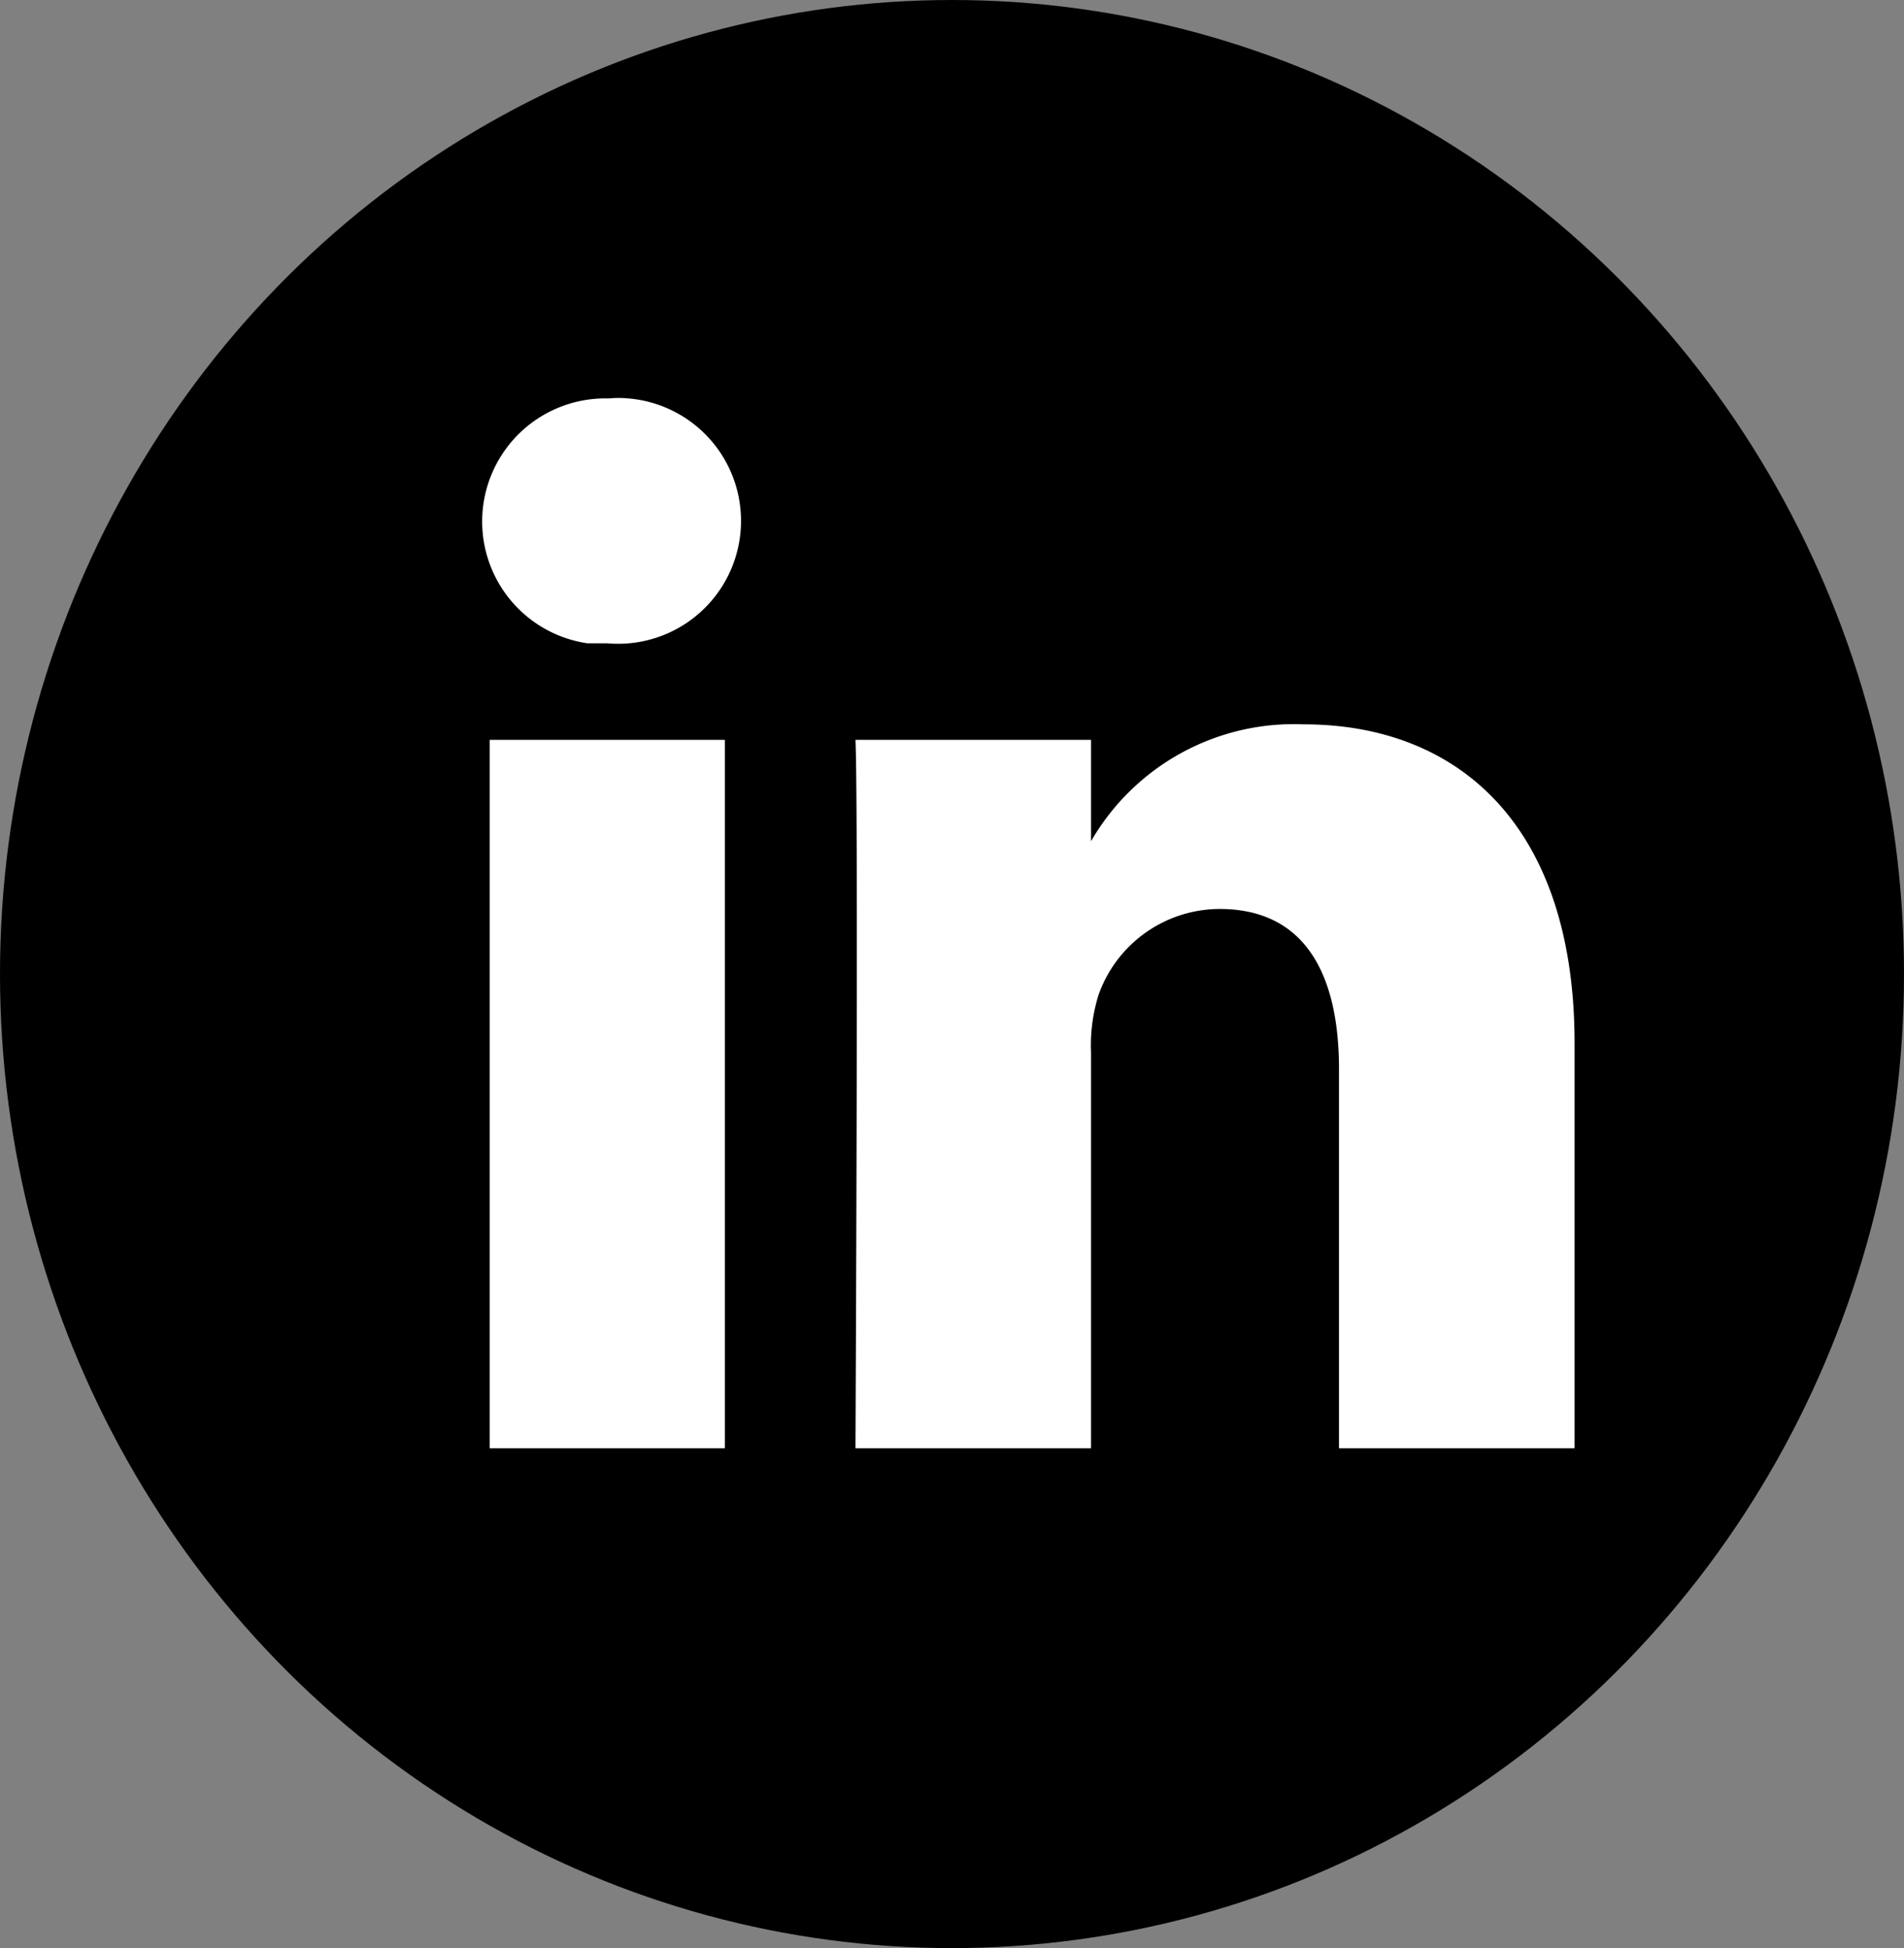 <svg id="Layer_1" data-name="Layer 1" xmlns="http://www.w3.org/2000/svg" viewBox="0 0 43 44"><rect x="0" y="0" width="43" height="44" fill="#808080" stroke="none"/><defs><style>.cls-1{fill:#fff;}</style></defs><g id="linkedin"><ellipse id="Ellipse_52" data-name="Ellipse 52" cx="21.5" cy="22" rx="21.5" ry="22"/><g id="Group_42" data-name="Group 42"><path id="Path_109" data-name="Path 109" class="cls-1" d="M35.56,23.53v9.18H30.24V24.15c0-2.15-.77-3.62-2.7-3.62a2.91,2.91,0,0,0-2.73,1.94,3.81,3.81,0,0,0-.17,1.3v8.94H19.32s.07-14.5,0-16h5.32V19l0,.06h0V19a5.29,5.29,0,0,1,4.8-2.64c3.5,0,6.12,2.29,6.12,7.2ZM13.75,9a2.78,2.78,0,0,0-.48,5.53h.45A2.77,2.77,0,0,0,14.2,9,2.26,2.26,0,0,0,13.75,9ZM11.06,32.71h5.31v-16H11.06Z"/></g></g></svg>